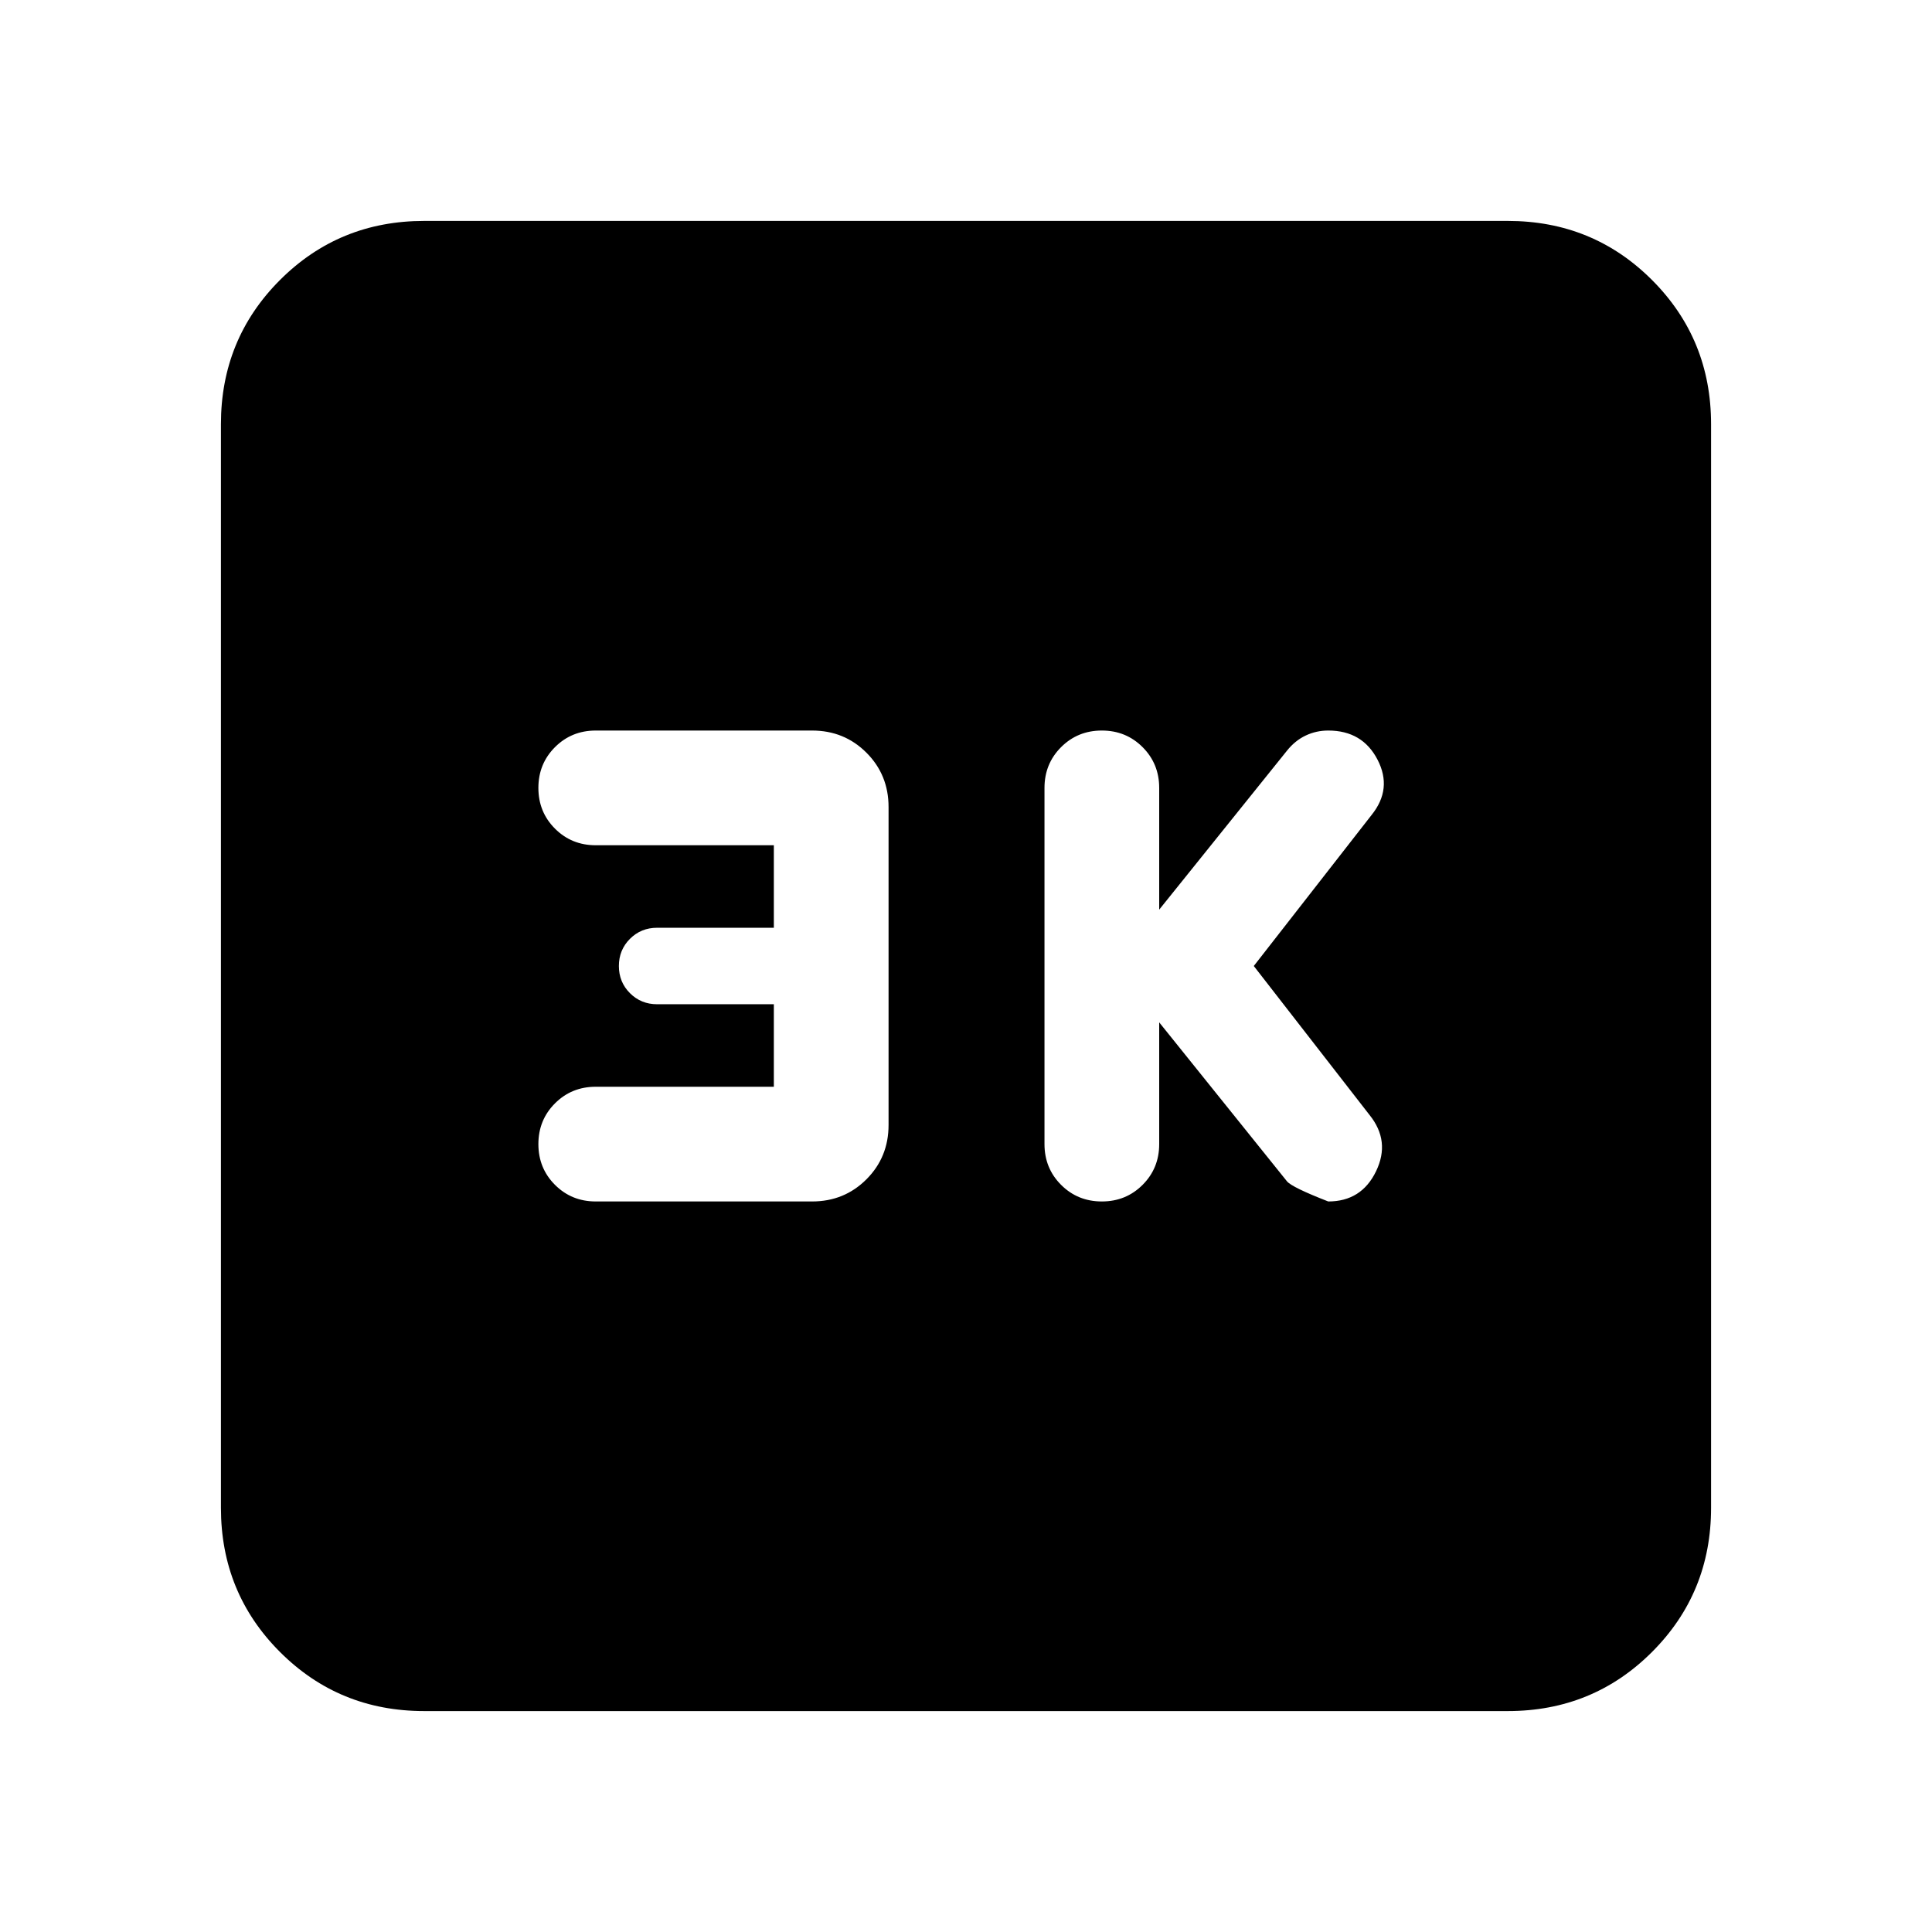 <svg xmlns="http://www.w3.org/2000/svg" height="24" viewBox="0 -960 960 960" width="24"><path d="m576-452 63.5 79q2.5 3 20.5 10 16.5 0 23.75-15t-3.25-28L623-480l58.5-75q10.5-13 3-27.5T660-597q-6 0-11.25 2.5t-9.25 7.5L576-508v-60.5q0-12-8.25-20.25T547.5-597q-12 0-20.25 8.25T519-568.5v177q0 12 8.25 20.25T547.5-363q12 0 20.25-8.25T576-391.5V-452Zm-191.48 32h-88.5q-12 0-20.25 8.25t-8.25 20.25q0 12 8.25 20.25t20.25 8.25h107.5q16 0 27-11t11-27v-158q0-16-11-27t-27-11h-107.5q-12 0-20.25 8.25t-8.25 20.25q0 12 8.25 20.25t20.25 8.25h88.5v41h-58q-8 0-13.5 5.5t-5.5 13.5q0 8 5.5 13.5t13.5 5.5h58v41ZM210.78-109.78q-42.3 0-71.65-29.35-29.35-29.35-29.35-71.65v-538.44q0-42.3 29.35-71.65 29.35-29.35 71.65-29.35h538.44q42.3 0 71.65 29.35 29.35 29.35 29.35 71.65v538.44q0 42.3-29.35 71.65-29.35 29.35-71.65 29.35H210.78Z"/></svg>